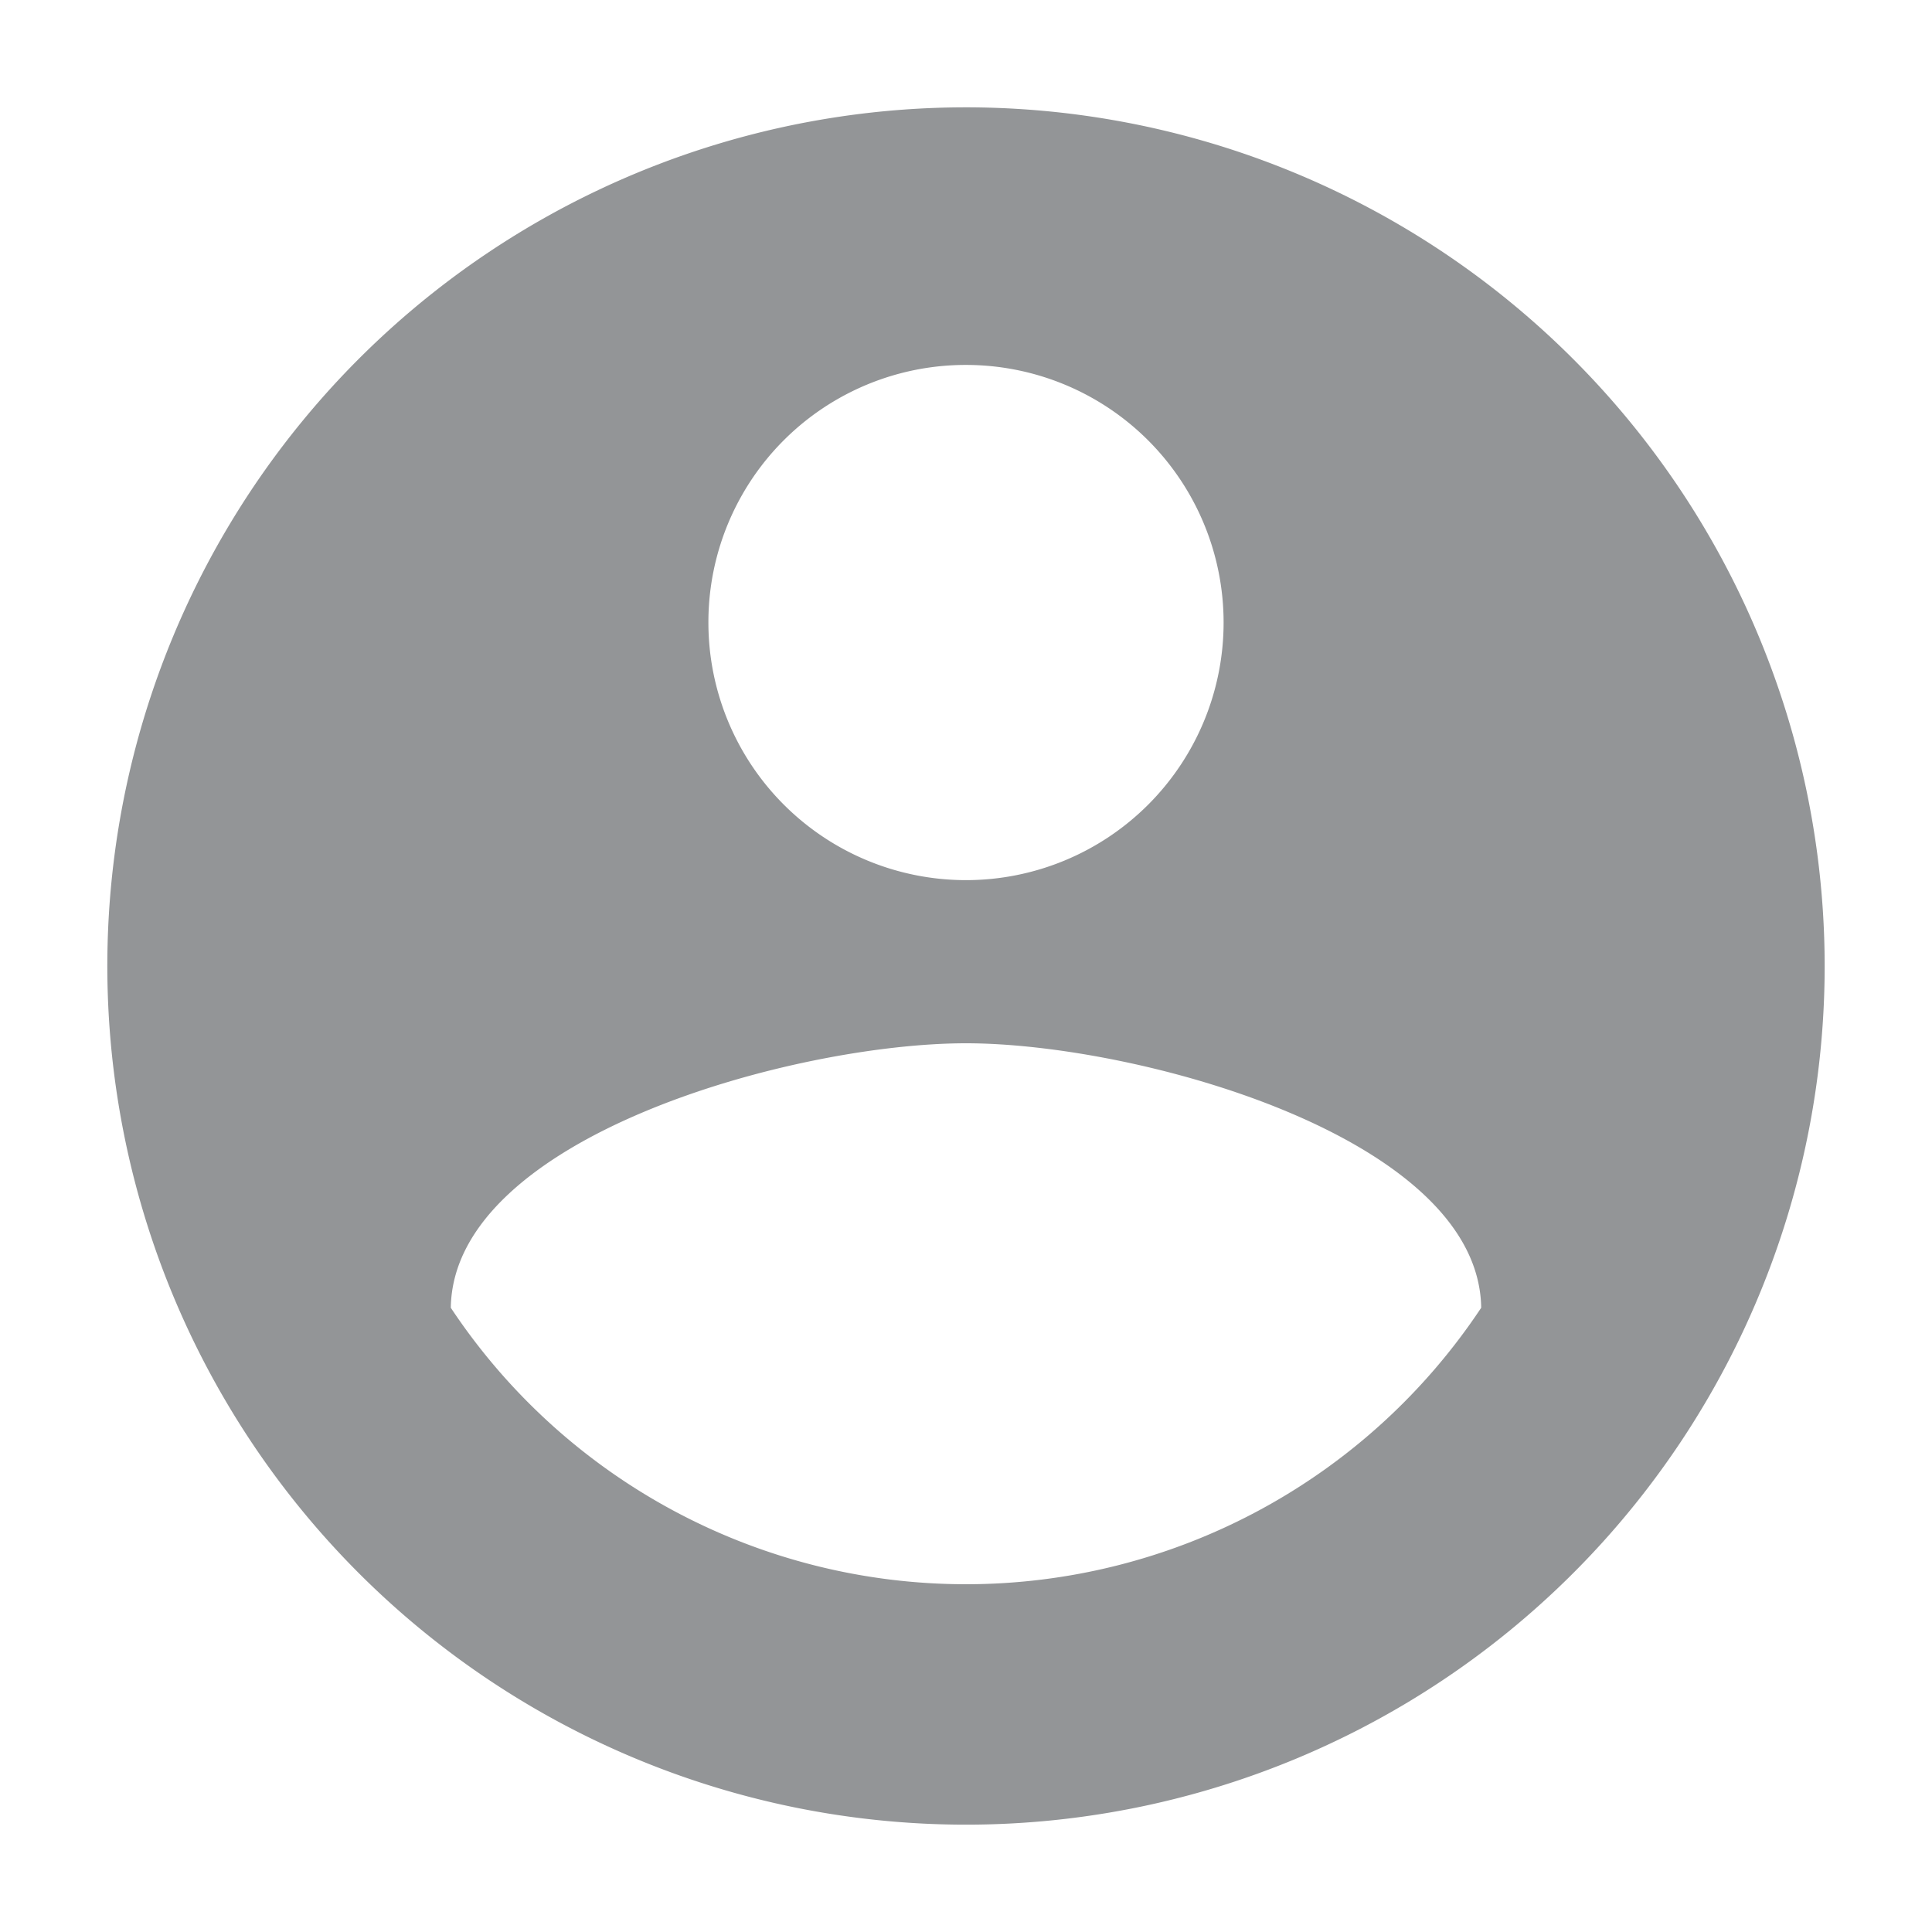 <svg xmlns="http://www.w3.org/2000/svg" width="36" height="36" viewBox="0 0 36 36">
    <path fill="none" d="M0 0h36v36H0z"/>
    <path fill="#939597" d="M18 2a16 16 0 1 0 16 16A16.006 16.006 0 0 0 18 2zm0 4.8a4.8 4.8 0 1 1-4.8 4.8A4.794 4.794 0 0 1 18 6.8zm0 22.72a11.521 11.521 0 0 1-9.6-5.152c.048-3.184 6.4-4.928 9.6-4.928 3.184 0 9.552 1.744 9.6 4.928A11.521 11.521 0 0 1 18 29.52z"/>
</svg>
